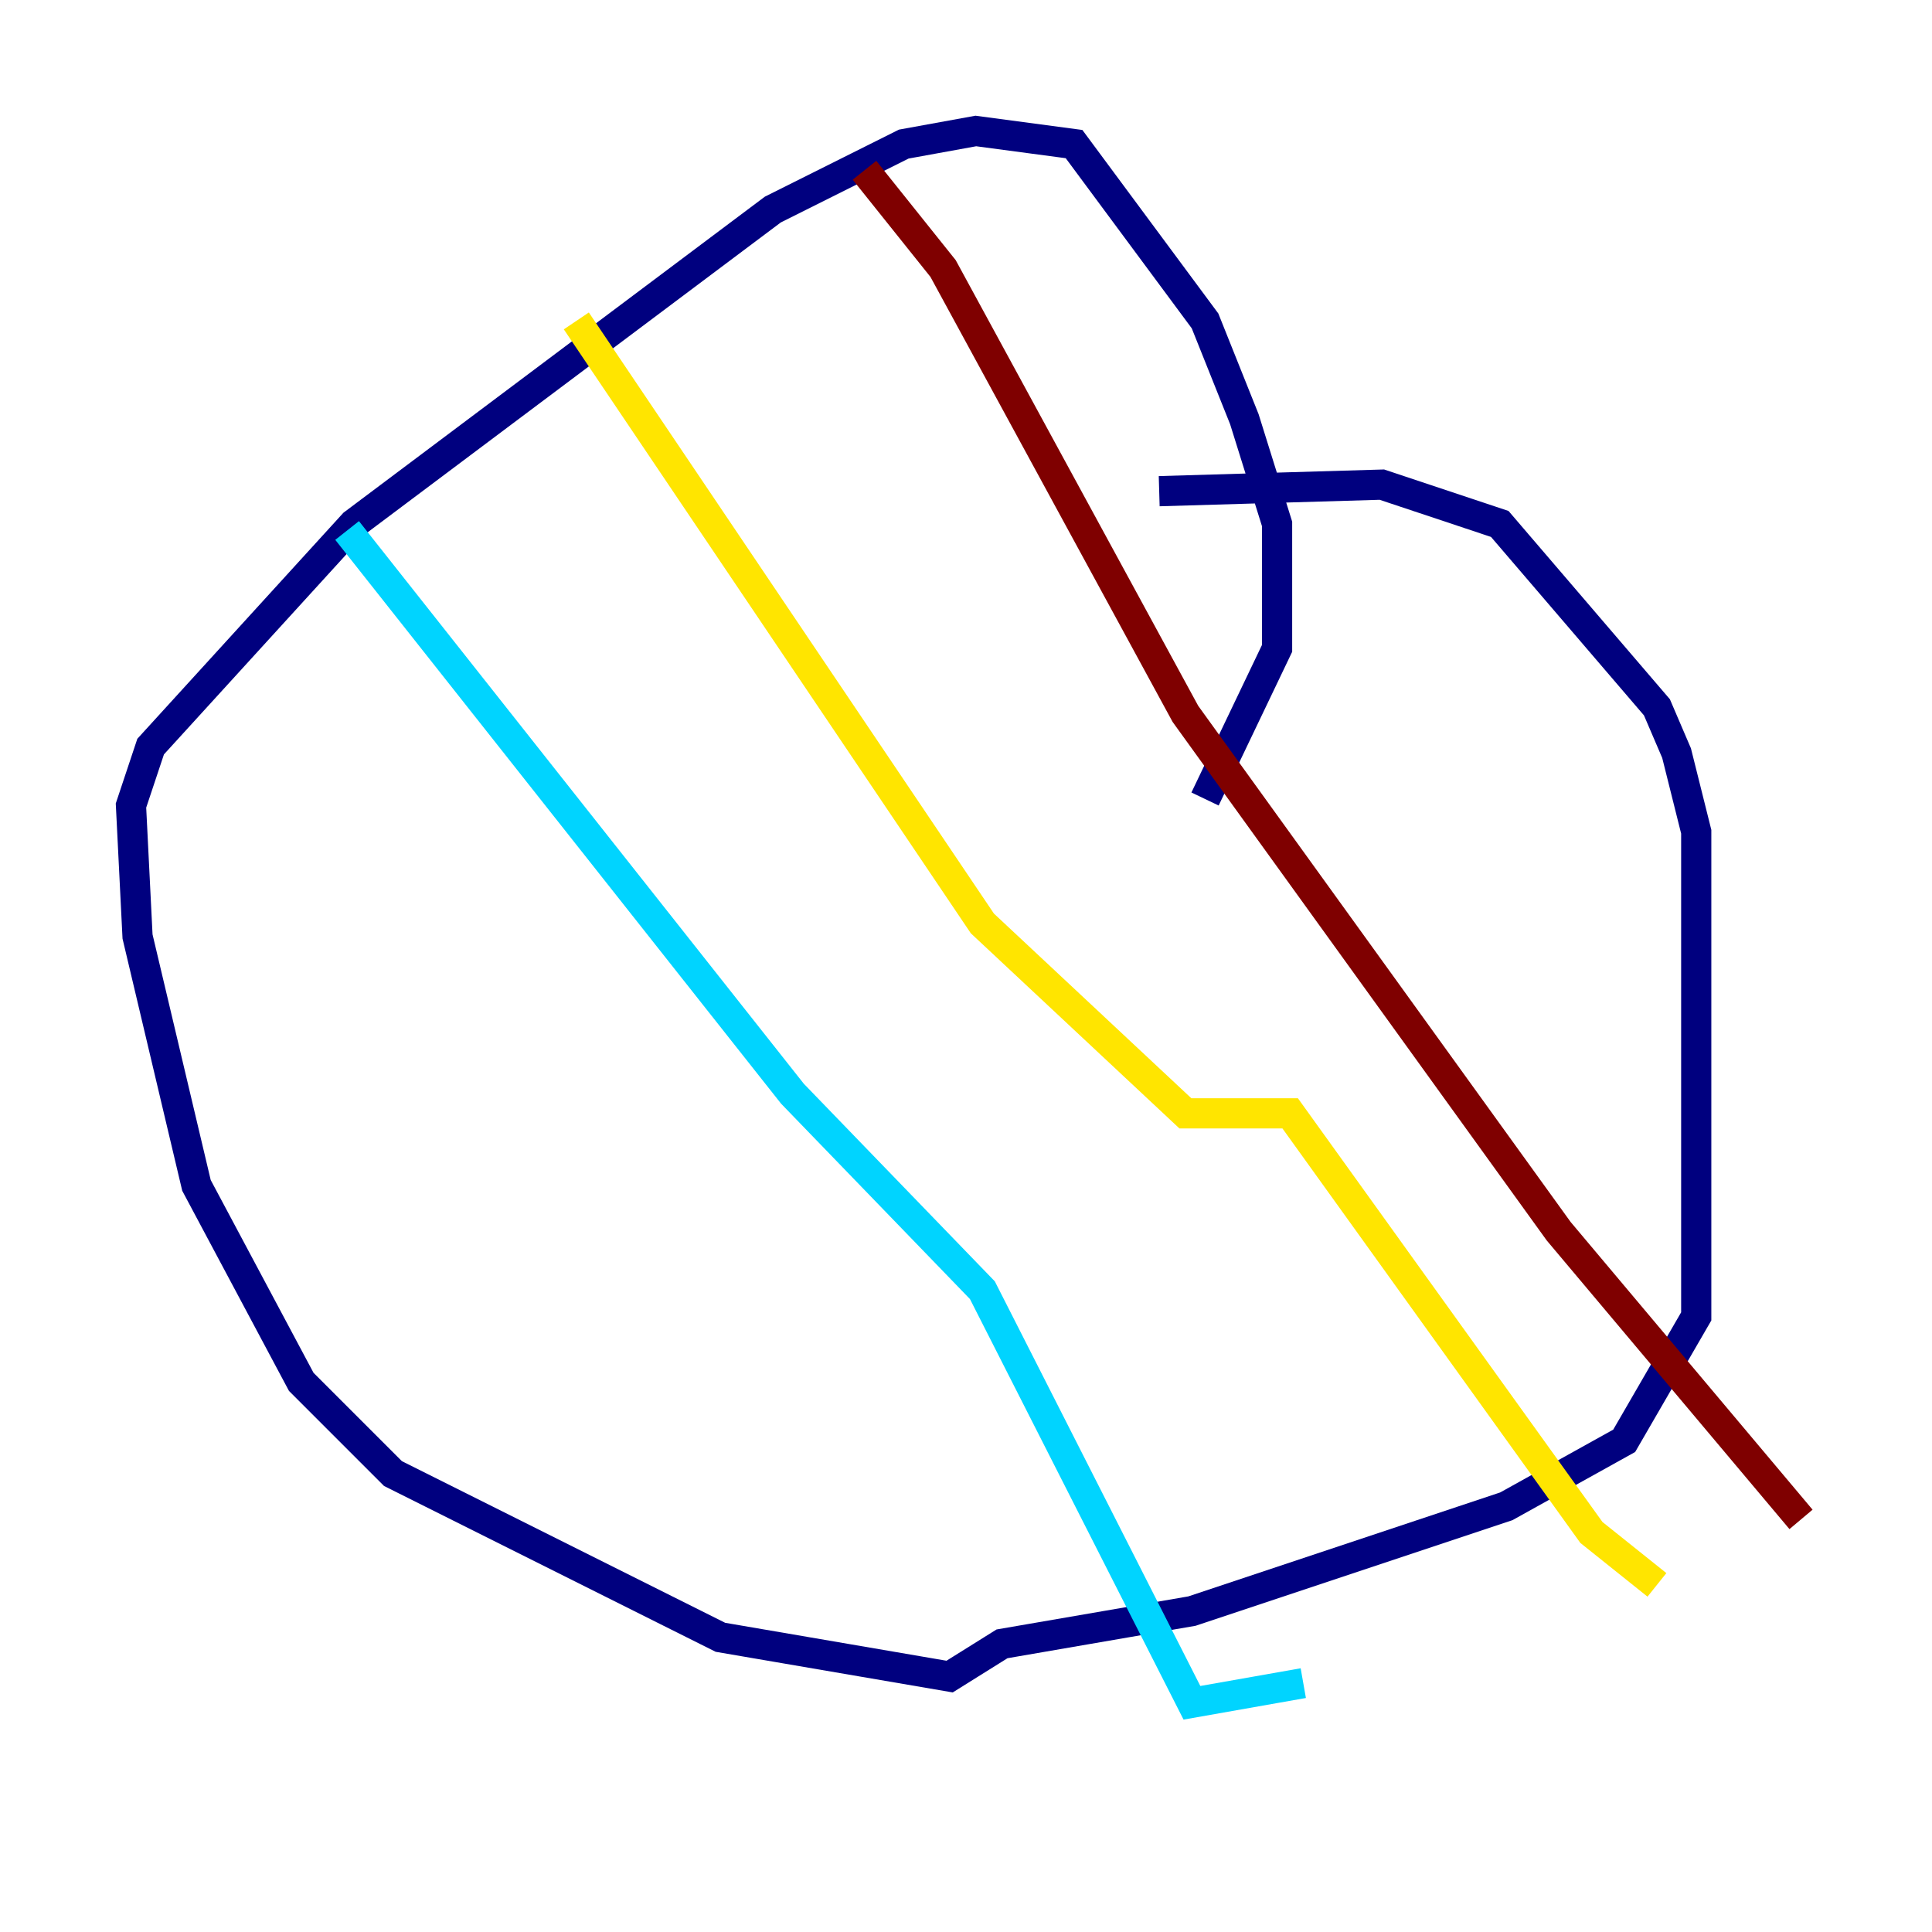<?xml version="1.0" encoding="utf-8" ?>
<svg baseProfile="tiny" height="128" version="1.2" viewBox="0,0,128,128" width="128" xmlns="http://www.w3.org/2000/svg" xmlns:ev="http://www.w3.org/2001/xml-events" xmlns:xlink="http://www.w3.org/1999/xlink"><defs /><polyline fill="none" points="79.837,52.936 84.61,42.956 84.61,34.712 82.441,27.77 79.837,21.261 71.159,9.546 64.651,8.678 59.878,9.546 51.2,13.885 23.43,34.712 9.98,49.464 8.678,53.37 9.112,62.047 13.017,78.536 19.959,91.552 26.034,97.627 47.729,108.475 62.915,111.078 66.386,108.909 78.969,106.739 99.797,99.797 107.607,95.458 112.38,87.214 112.38,55.105 111.078,49.898 109.776,46.861 99.363,34.712 91.552,32.108 76.8,32.542" stroke="#00007f" stroke-width="2" /><polyline fill="none" points="22.997,35.146 52.502,72.461 65.085,85.478 78.969,112.814 86.346,111.512" stroke="#00d4ff" stroke-width="2" /><polyline fill="none" points="38.183,21.261 65.085,61.18 78.536,73.763 85.478,73.763 105.437,101.532 109.776,105.003" stroke="#ffe500" stroke-width="2" /><polyline fill="none" points="57.275,11.281 62.481,17.79 78.536,47.295 103.268,81.573 119.322,100.664" stroke="#7f0000" stroke-width="2" /></svg>
